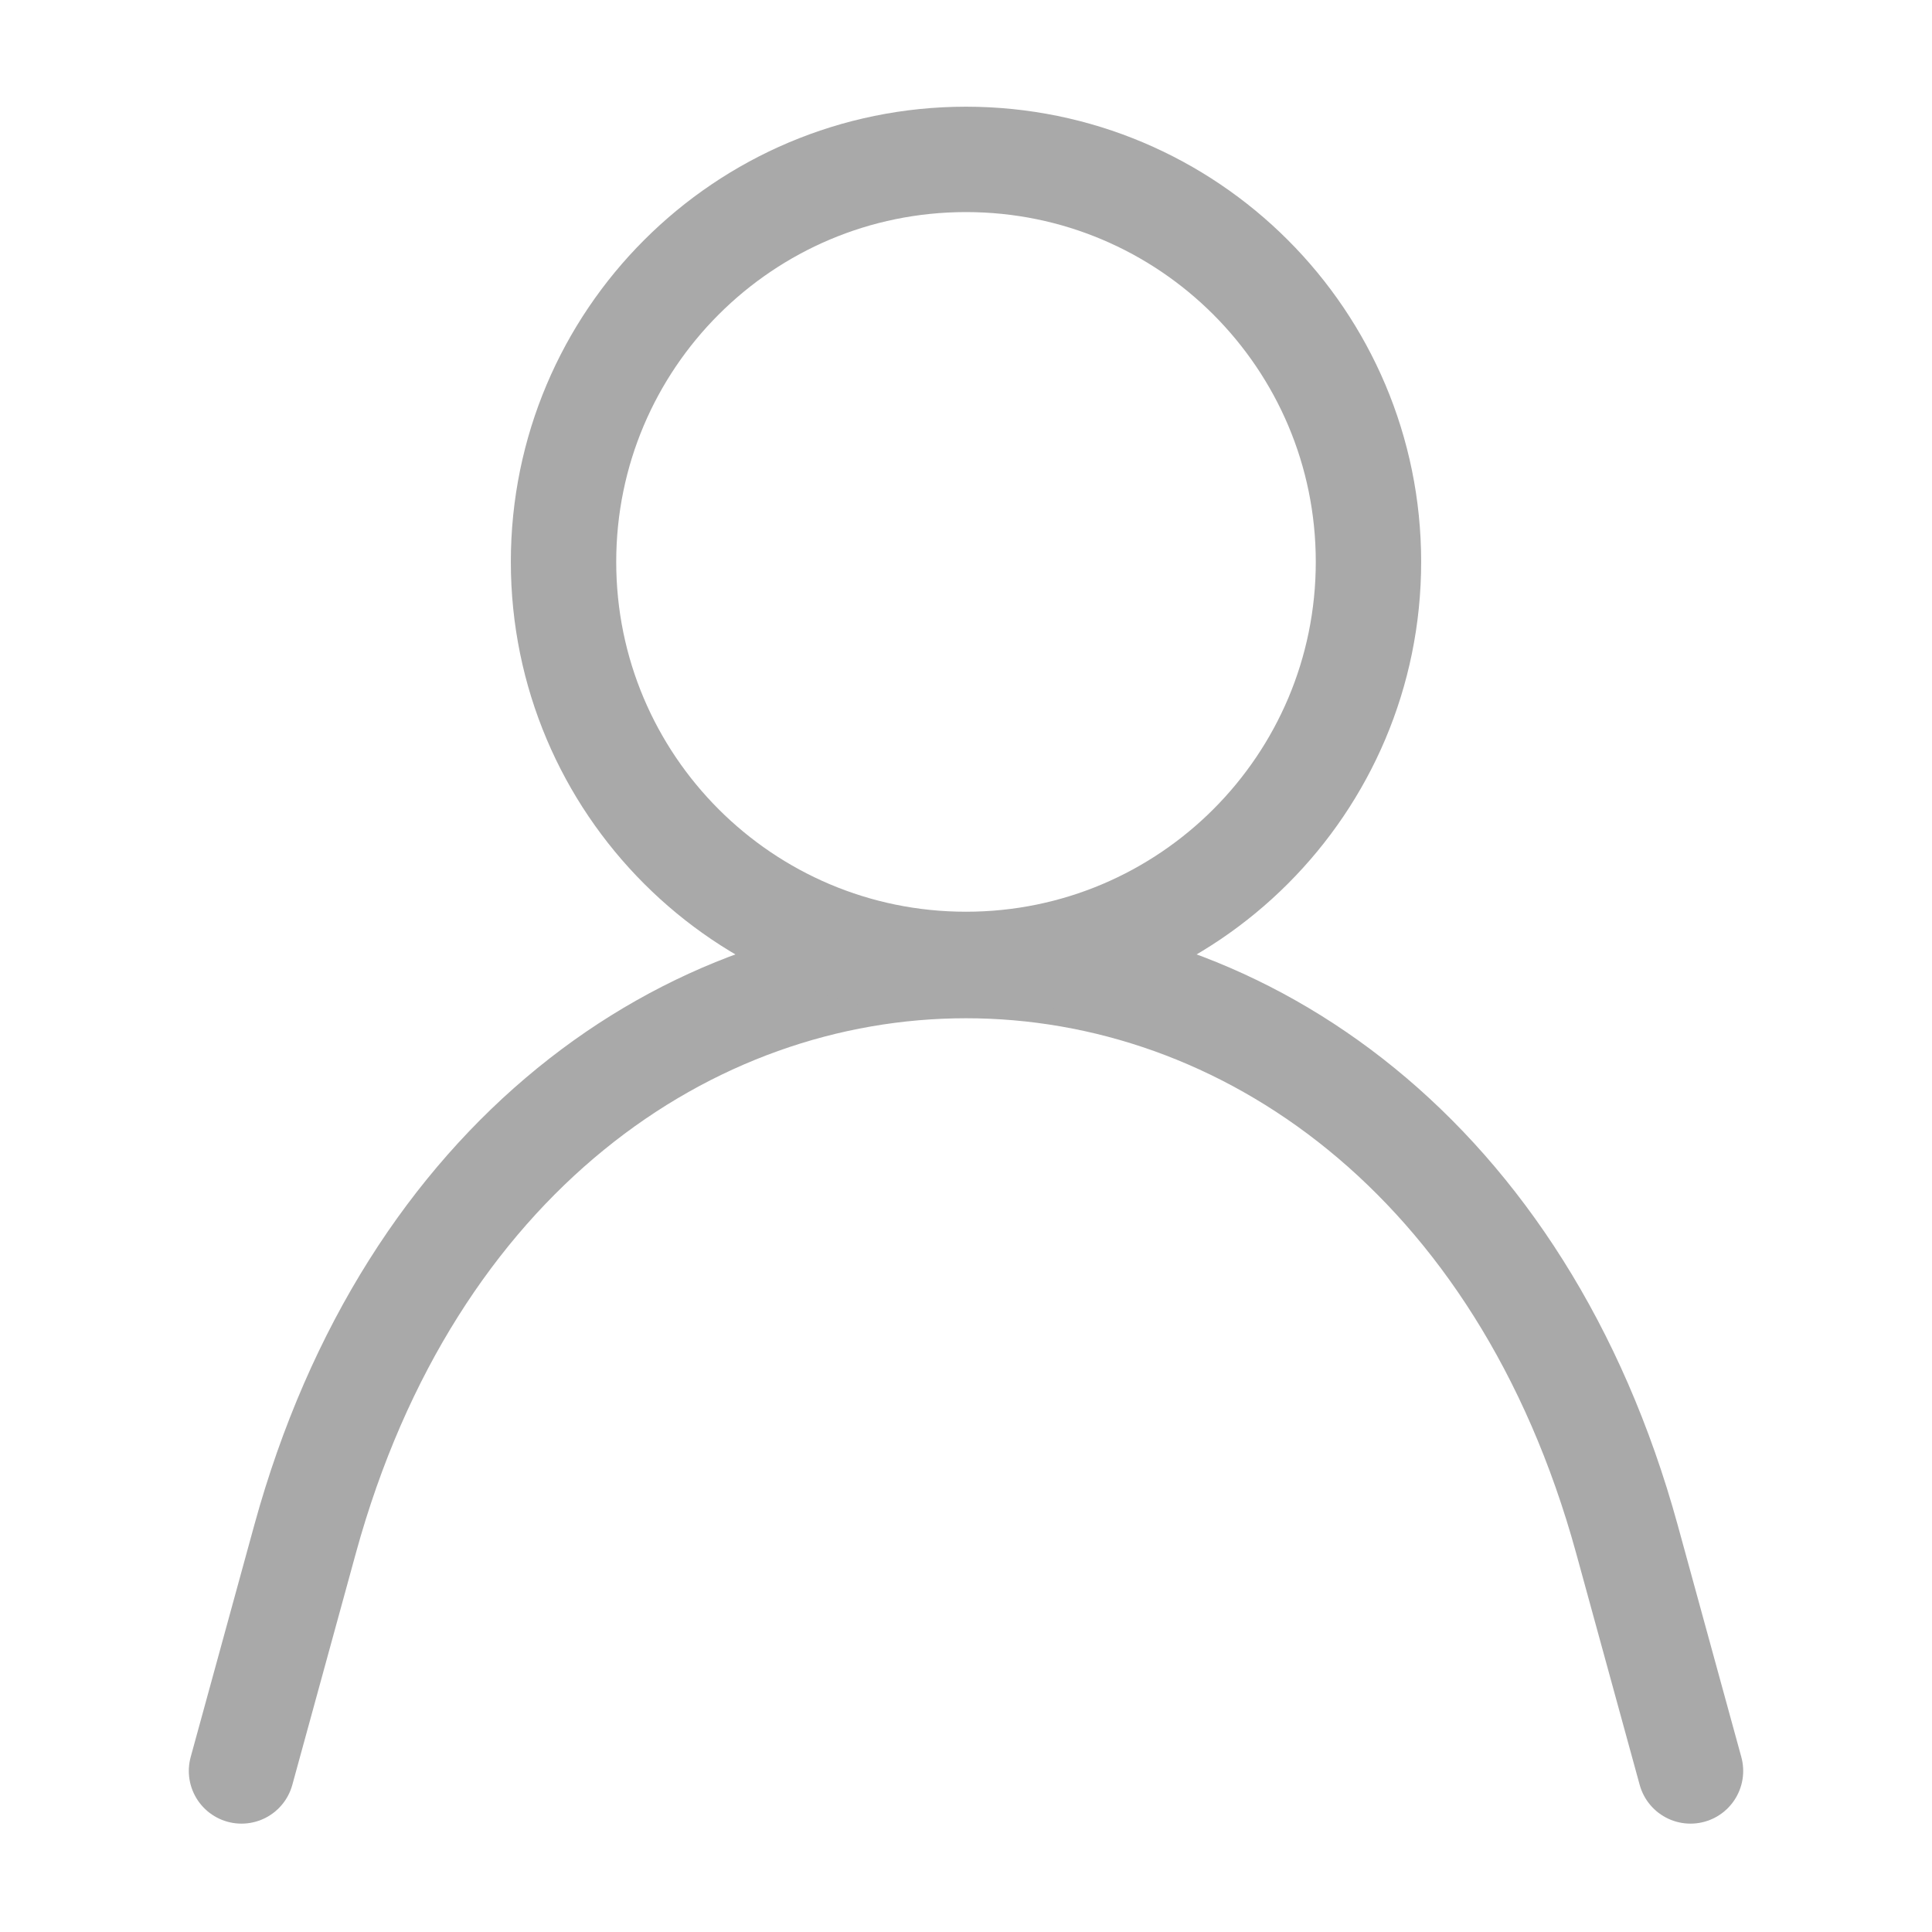 <svg width="22" height="22" viewBox="0 0 22 22" fill="none" xmlns="http://www.w3.org/2000/svg">
<path d="M2.75 20.166L3.474 17.526C5.867 8.818 16.133 8.818 18.526 17.526L19.25 20.166" stroke="#A9A9A9" stroke-width="1.2" stroke-linecap="round" stroke-linejoin="round"/>
<path d="M11 10.982C13.531 10.982 15.583 8.93 15.583 6.398C15.583 3.867 13.531 1.815 11 1.815C8.469 1.815 6.417 3.867 6.417 6.398C6.417 8.93 8.469 10.982 11 10.982Z" stroke="#A9A9A9" stroke-width="1.2" stroke-linecap="round" stroke-linejoin="bevel"/>
</svg>
